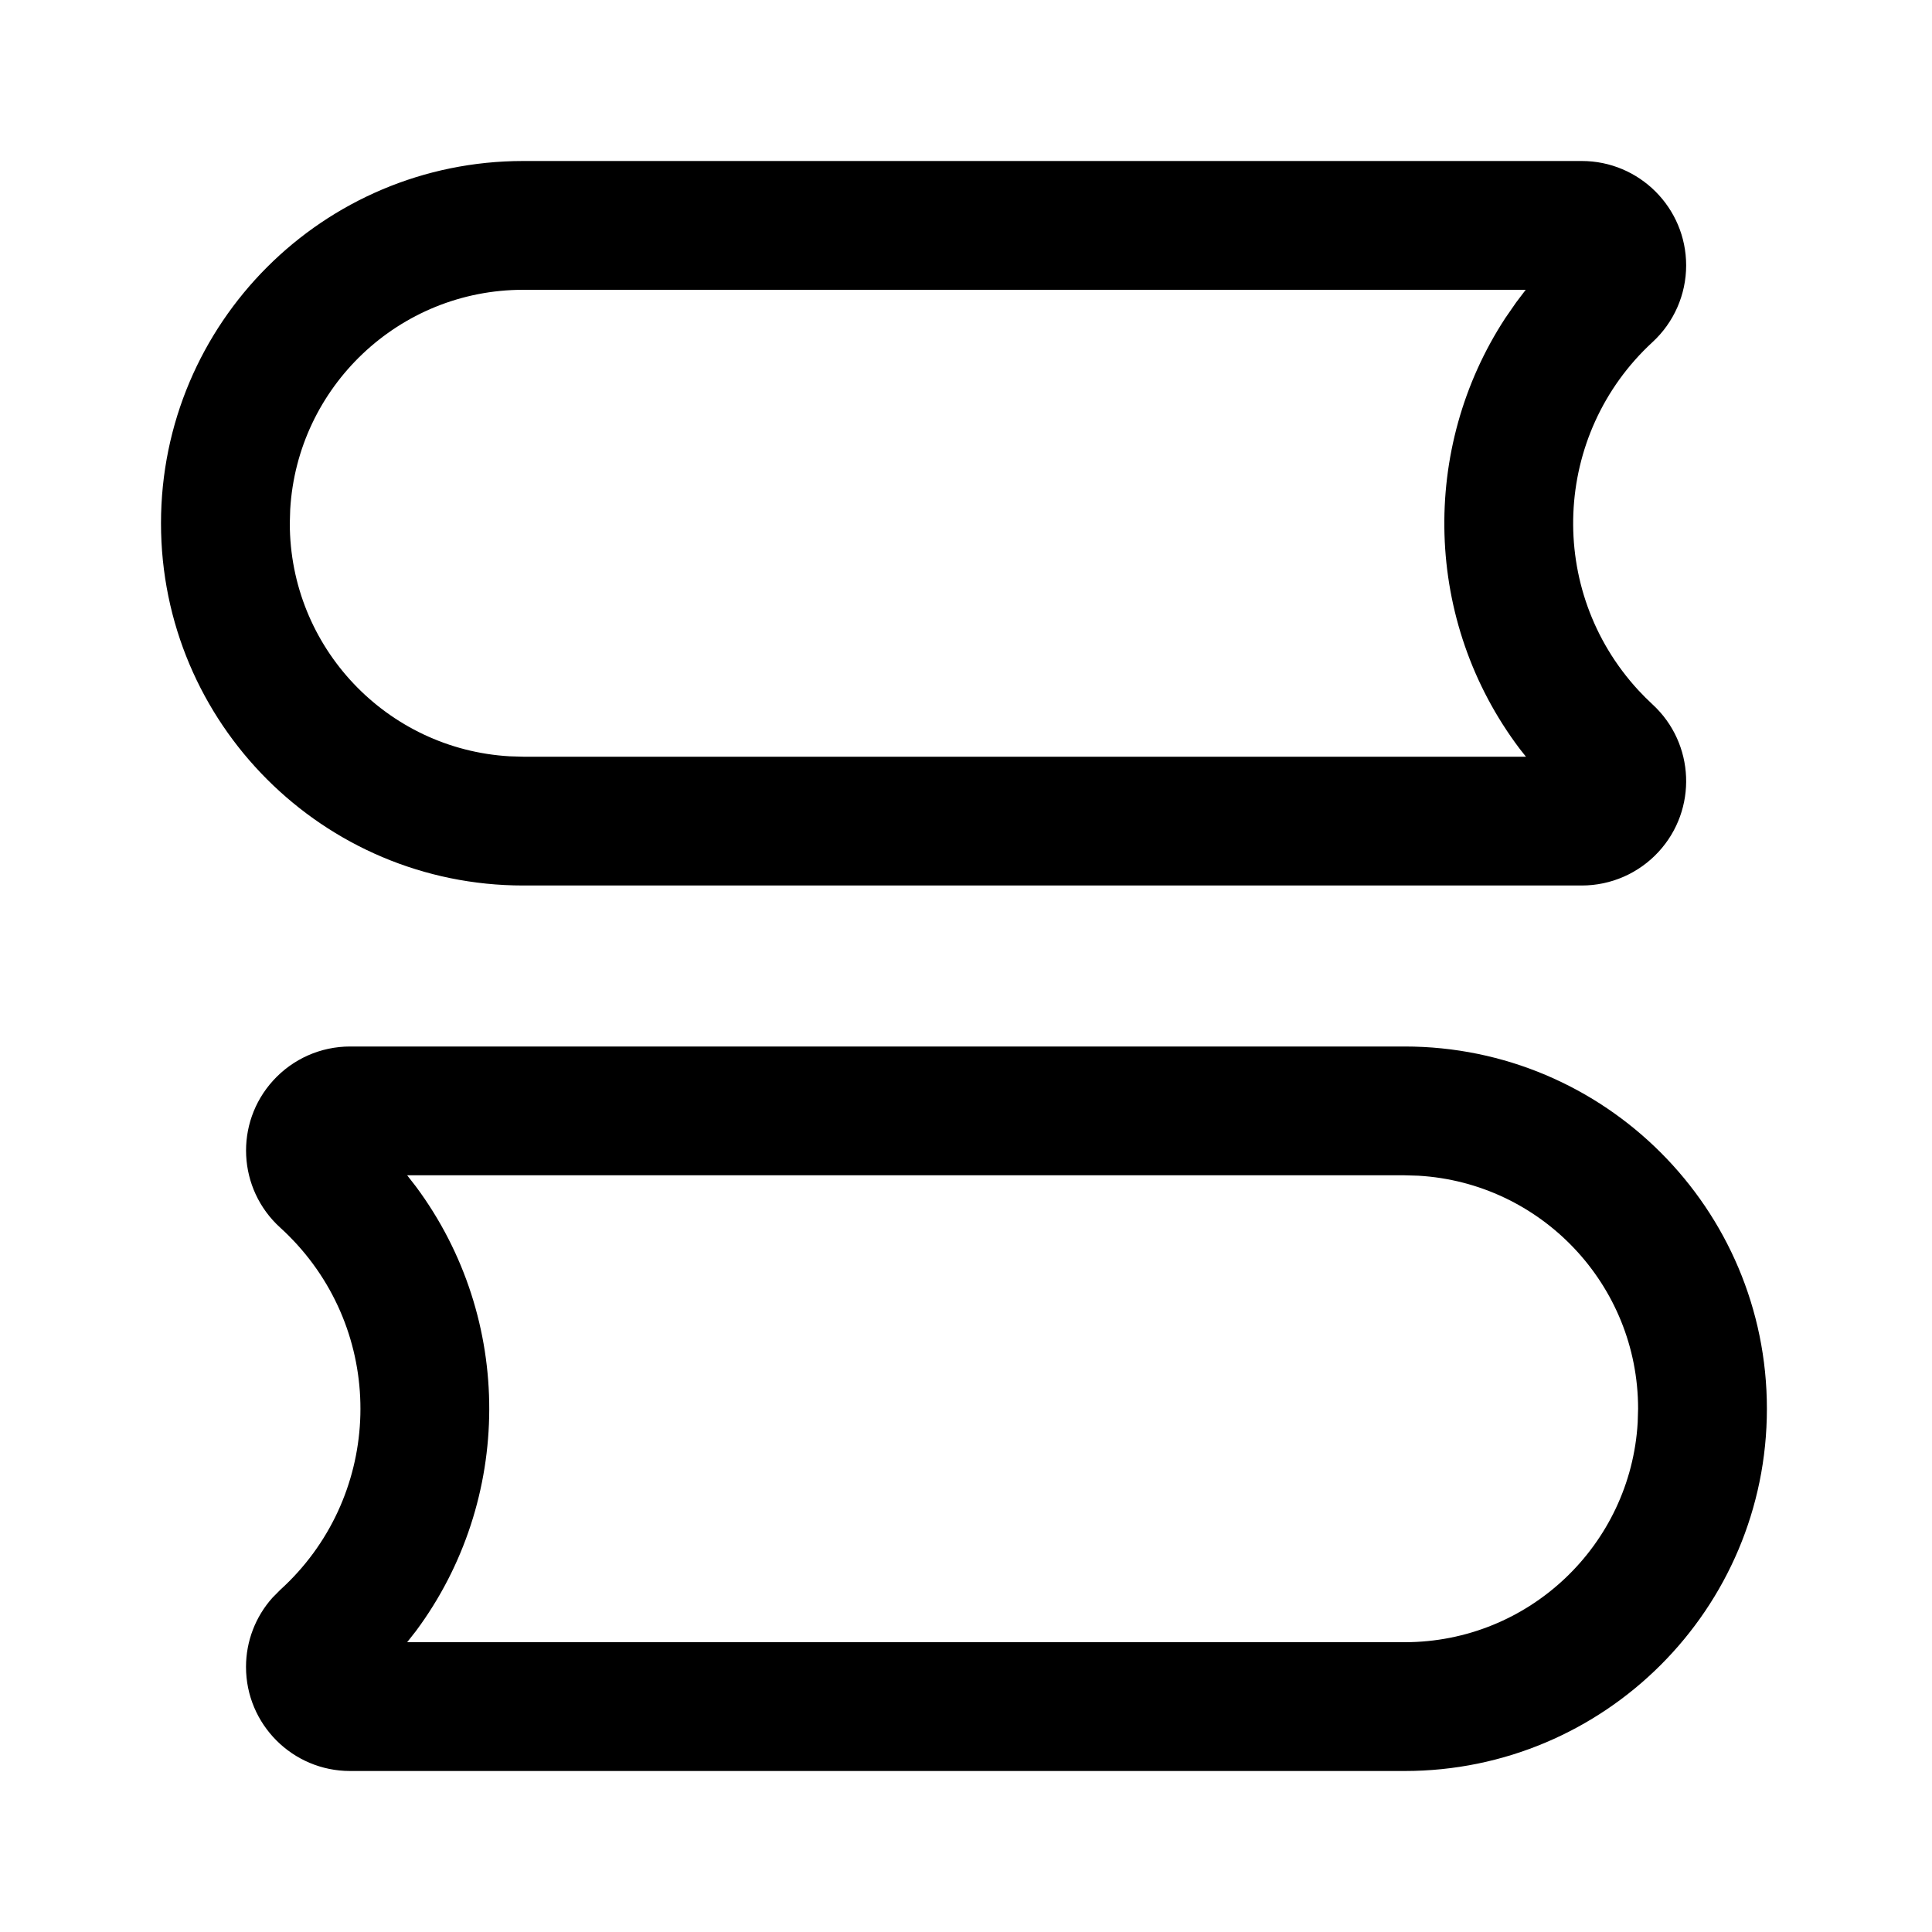 <svg width="24px" height="24px" viewBox="0 0 24 24" version="1.1" xmlns="http://www.w3.org/2000/svg" xmlns:xlink="http://www.w3.org/1999/xlink">
    <title>我的阅读</title>
    <g id="页面-1" stroke="none" stroke-width="1" fill="none" fill-rule="evenodd">
        <g id="列表上拉" transform="translate(-176, -733)">
            <g id="编组-2" transform="translate(0, 723)">
                <g id="编组-32备份-2" transform="translate(176, 10)">
                    <path d="M19.649,2 C20.365,2 20.946,2.581 20.946,3.297 C20.946,3.659 20.794,4.005 20.528,4.25 C19.286,5.395 19.207,7.331 20.352,8.574 C20.409,8.635 20.467,8.694 20.528,8.75 C21.055,9.235 21.088,10.056 20.603,10.582 C20.357,10.849 20.012,11 19.649,11 L6.5,11 C4.015,11 2,8.985 2,6.5 C2,4.015 4.015,2 6.5,2 L19.649,2 Z M18.834,3.757 L18.953,3.6 L6.5,3.6 C4.956,3.6 3.693,4.807 3.605,6.33 L3.6,6.5 C3.6,8.044 4.807,9.307 6.33,9.395 L6.5,9.4 L18.956,9.4 L18.879,9.303 C17.684,7.72 17.64,5.569 18.701,3.949 L18.834,3.757 Z" id="矩形" fill="currentColor" fill-rule="nonzero"></path>
                    <path d="M17.449,13 C19.934,13 21.949,15.015 21.949,17.5 C21.949,19.985 19.934,22 17.449,22 L4.349,22 C3.635,22 3.056,21.421 3.056,20.707 C3.056,20.388 3.174,20.082 3.385,19.847 L3.481,19.75 C4.723,18.623 4.817,16.702 3.69,15.459 C3.623,15.386 3.554,15.316 3.481,15.25 C2.952,14.77 2.912,13.953 3.392,13.424 C3.637,13.154 3.984,13 4.349,13 L17.449,13 Z M5.167,14.74 C6.391,16.388 6.371,18.639 5.168,20.26 L5.058,20.4 L17.449,20.4 C18.993,20.4 20.256,19.193 20.344,17.67 L20.349,17.5 C20.349,15.956 19.141,14.693 17.619,14.605 L17.449,14.6 L5.058,14.6 L5.167,14.74 Z" id="矩形备份-51" fill="currentColor" fill-rule="nonzero"></path>
                </g>
            </g>
        </g>
    </g>
</svg>
